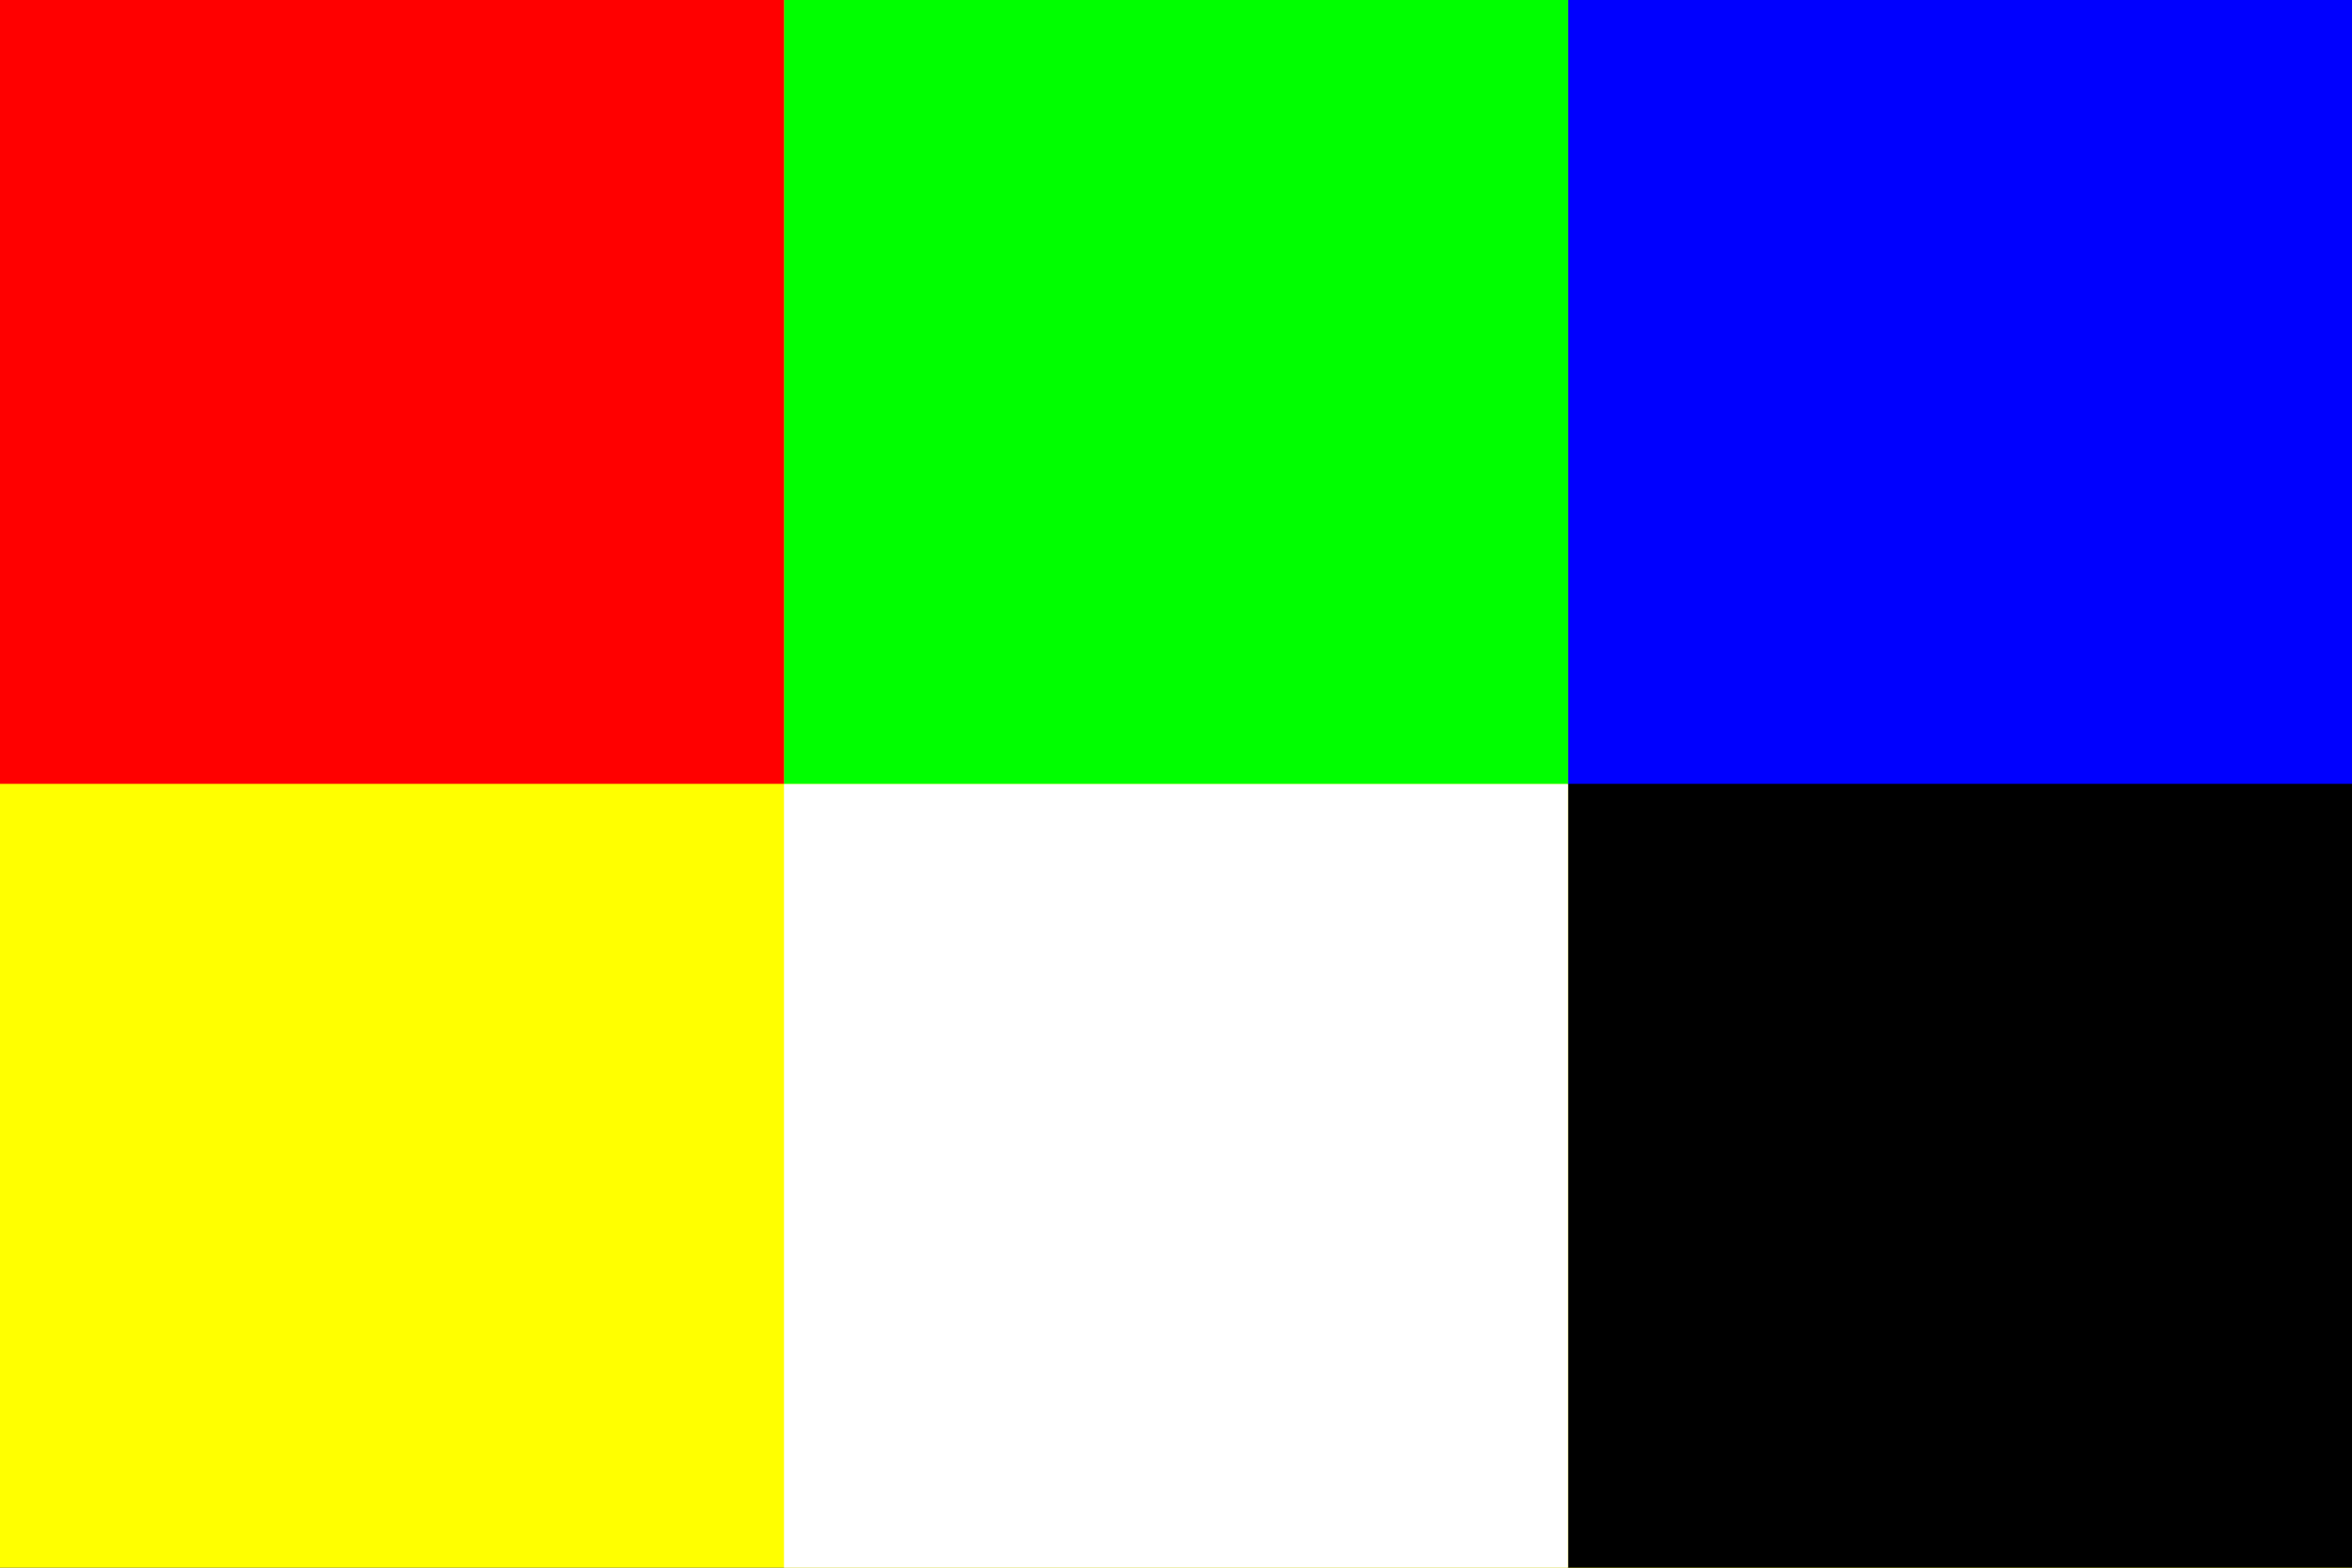 <?xml version="1.0" encoding="UTF-8"?>
<svg version="1.1" xmlns="http://www.w3.org/2000/svg" width="192" height="128">
<rect width="100%" height="100%" fill="#333333" stroke="none"/>
<path d="M0 0 C63.36 0 126.72 0 192 0 C192 42.24 192 84.48 192 128 C128.64 128 65.28 128 0 128 C0 85.76 0 43.52 0 0 Z " fill="#FFFF00" transform="translate(0,0)"/>
<path d="M0 0 C21.12 0 42.24 0 64 0 C64 42.24 64 84.48 64 128 C42.88 128 21.76 128 0 128 C0 85.76 0 43.52 0 0 Z " fill="#000000" transform="translate(128,0)"/>
<path d="M0 0 C21.12 0 42.24 0 64 0 C64 21.12 64 42.24 64 64 C42.88 64 21.76 64 0 64 C0 42.88 0 21.76 0 0 Z " fill="#FFFFFF" transform="translate(64,64)"/>
<path d="M0 0 C21.12 0 42.24 0 64 0 C64 21.12 64 42.24 64 64 C42.88 64 21.76 64 0 64 C0 42.88 0 21.76 0 0 Z " fill="#0000FF" transform="translate(128,0)"/>
<path d="M0 0 C21.12 0 42.24 0 64 0 C64 21.12 64 42.24 64 64 C42.88 64 21.76 64 0 64 C0 42.88 0 21.76 0 0 Z " fill="#00FF00" transform="translate(64,0)"/>
<path d="M0 0 C21.12 0 42.24 0 64 0 C64 21.12 64 42.24 64 64 C42.88 64 21.76 64 0 64 C0 42.88 0 21.76 0 0 Z " fill="#FF0000" transform="translate(0,0)"/>
</svg>
